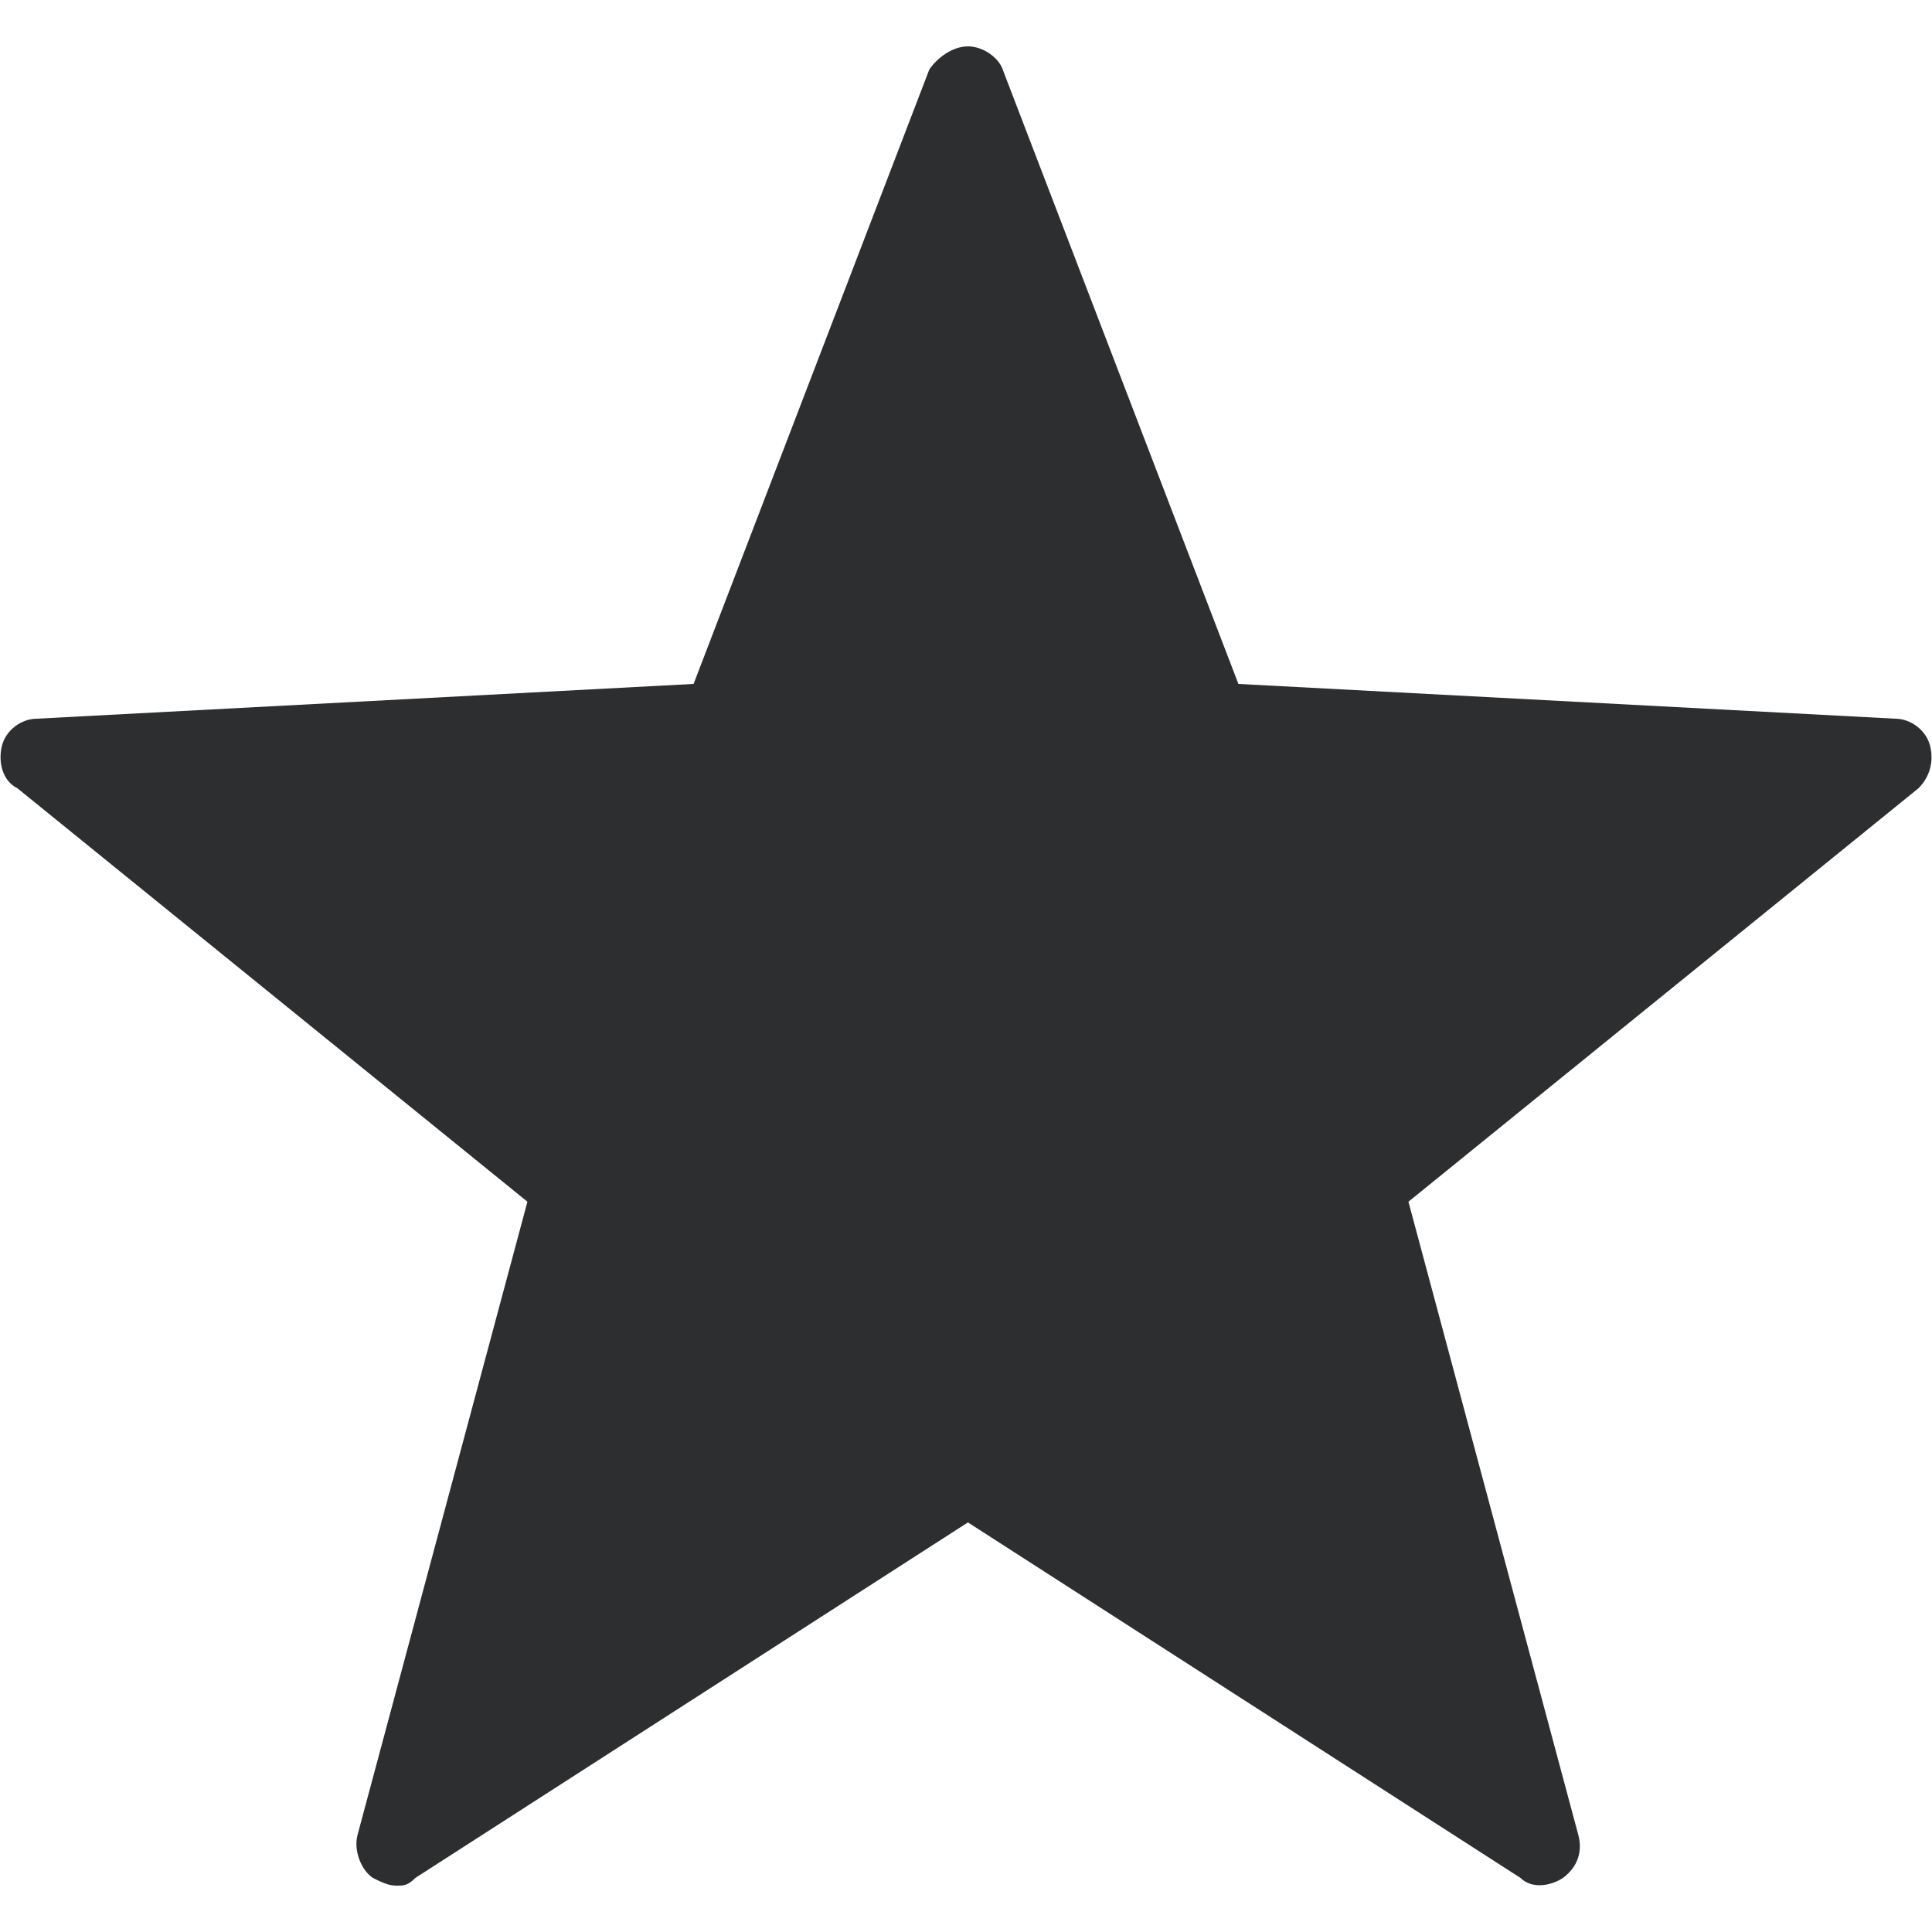 <?xml version="1.0" encoding="utf-8"?>
<!-- Generator: Adobe Illustrator 22.0.1, SVG Export Plug-In . SVG Version: 6.00 Build 0)  -->
<svg version="1.1" id="Layer_1" xmlns="http://www.w3.org/2000/svg" xmlns:xlink="http://www.w3.org/1999/xlink" x="0px" y="0px"
	 viewBox="0 0 100 100" style="enable-background:new 0 0 100 100;fill:#2c2e2f;" xml:space="preserve">
<g>
	<g>
		<defs>
			<rect id="SVGID_1_" x="0" y="2" width="100" height="96"/>
		</defs>
		<clipPath id="SVGID_2_">
			<use xlink:href="#SVGID_1_"  style="overflow:visible;"/>
		</clipPath>
	</g>
</g>
<g>
	<g>
		<defs>
			<rect id="SVGID_3_" x="0" y="2" width="100" height="96"/>
		</defs>
		<clipPath id="SVGID_4_">
			<use xlink:href="#SVGID_3_"  style="overflow:visible;"/>
		</clipPath>
	</g>
</g>
<path d="M20.5,97.6c-0.4,0-0.8-0.2-1.2-0.4c-0.6-0.4-1-1.4-0.8-2.2l8.8-32.8L0.9,40.8c-0.8-0.4-1-1.4-0.8-2.2c0.2-0.8,1-1.4,1.8-1.4
	l34-1.8L48.1,3.6c0.4-0.6,1.2-1.2,2-1.2c0.8,0,1.6,0.6,1.8,1.2l12.2,31.8l34,1.8c0.8,0,1.6,0.6,1.8,1.4c0.2,0.8,0,1.6-0.6,2.2
	L72.9,62.2L81.7,95c0.2,0.8,0,1.6-0.8,2.2c-0.6,0.4-1.6,0.6-2.2,0L50.1,78.8L21.5,97.2C21.1,97.6,20.9,97.6,20.5,97.6L20.5,97.6z"/>
</svg>
